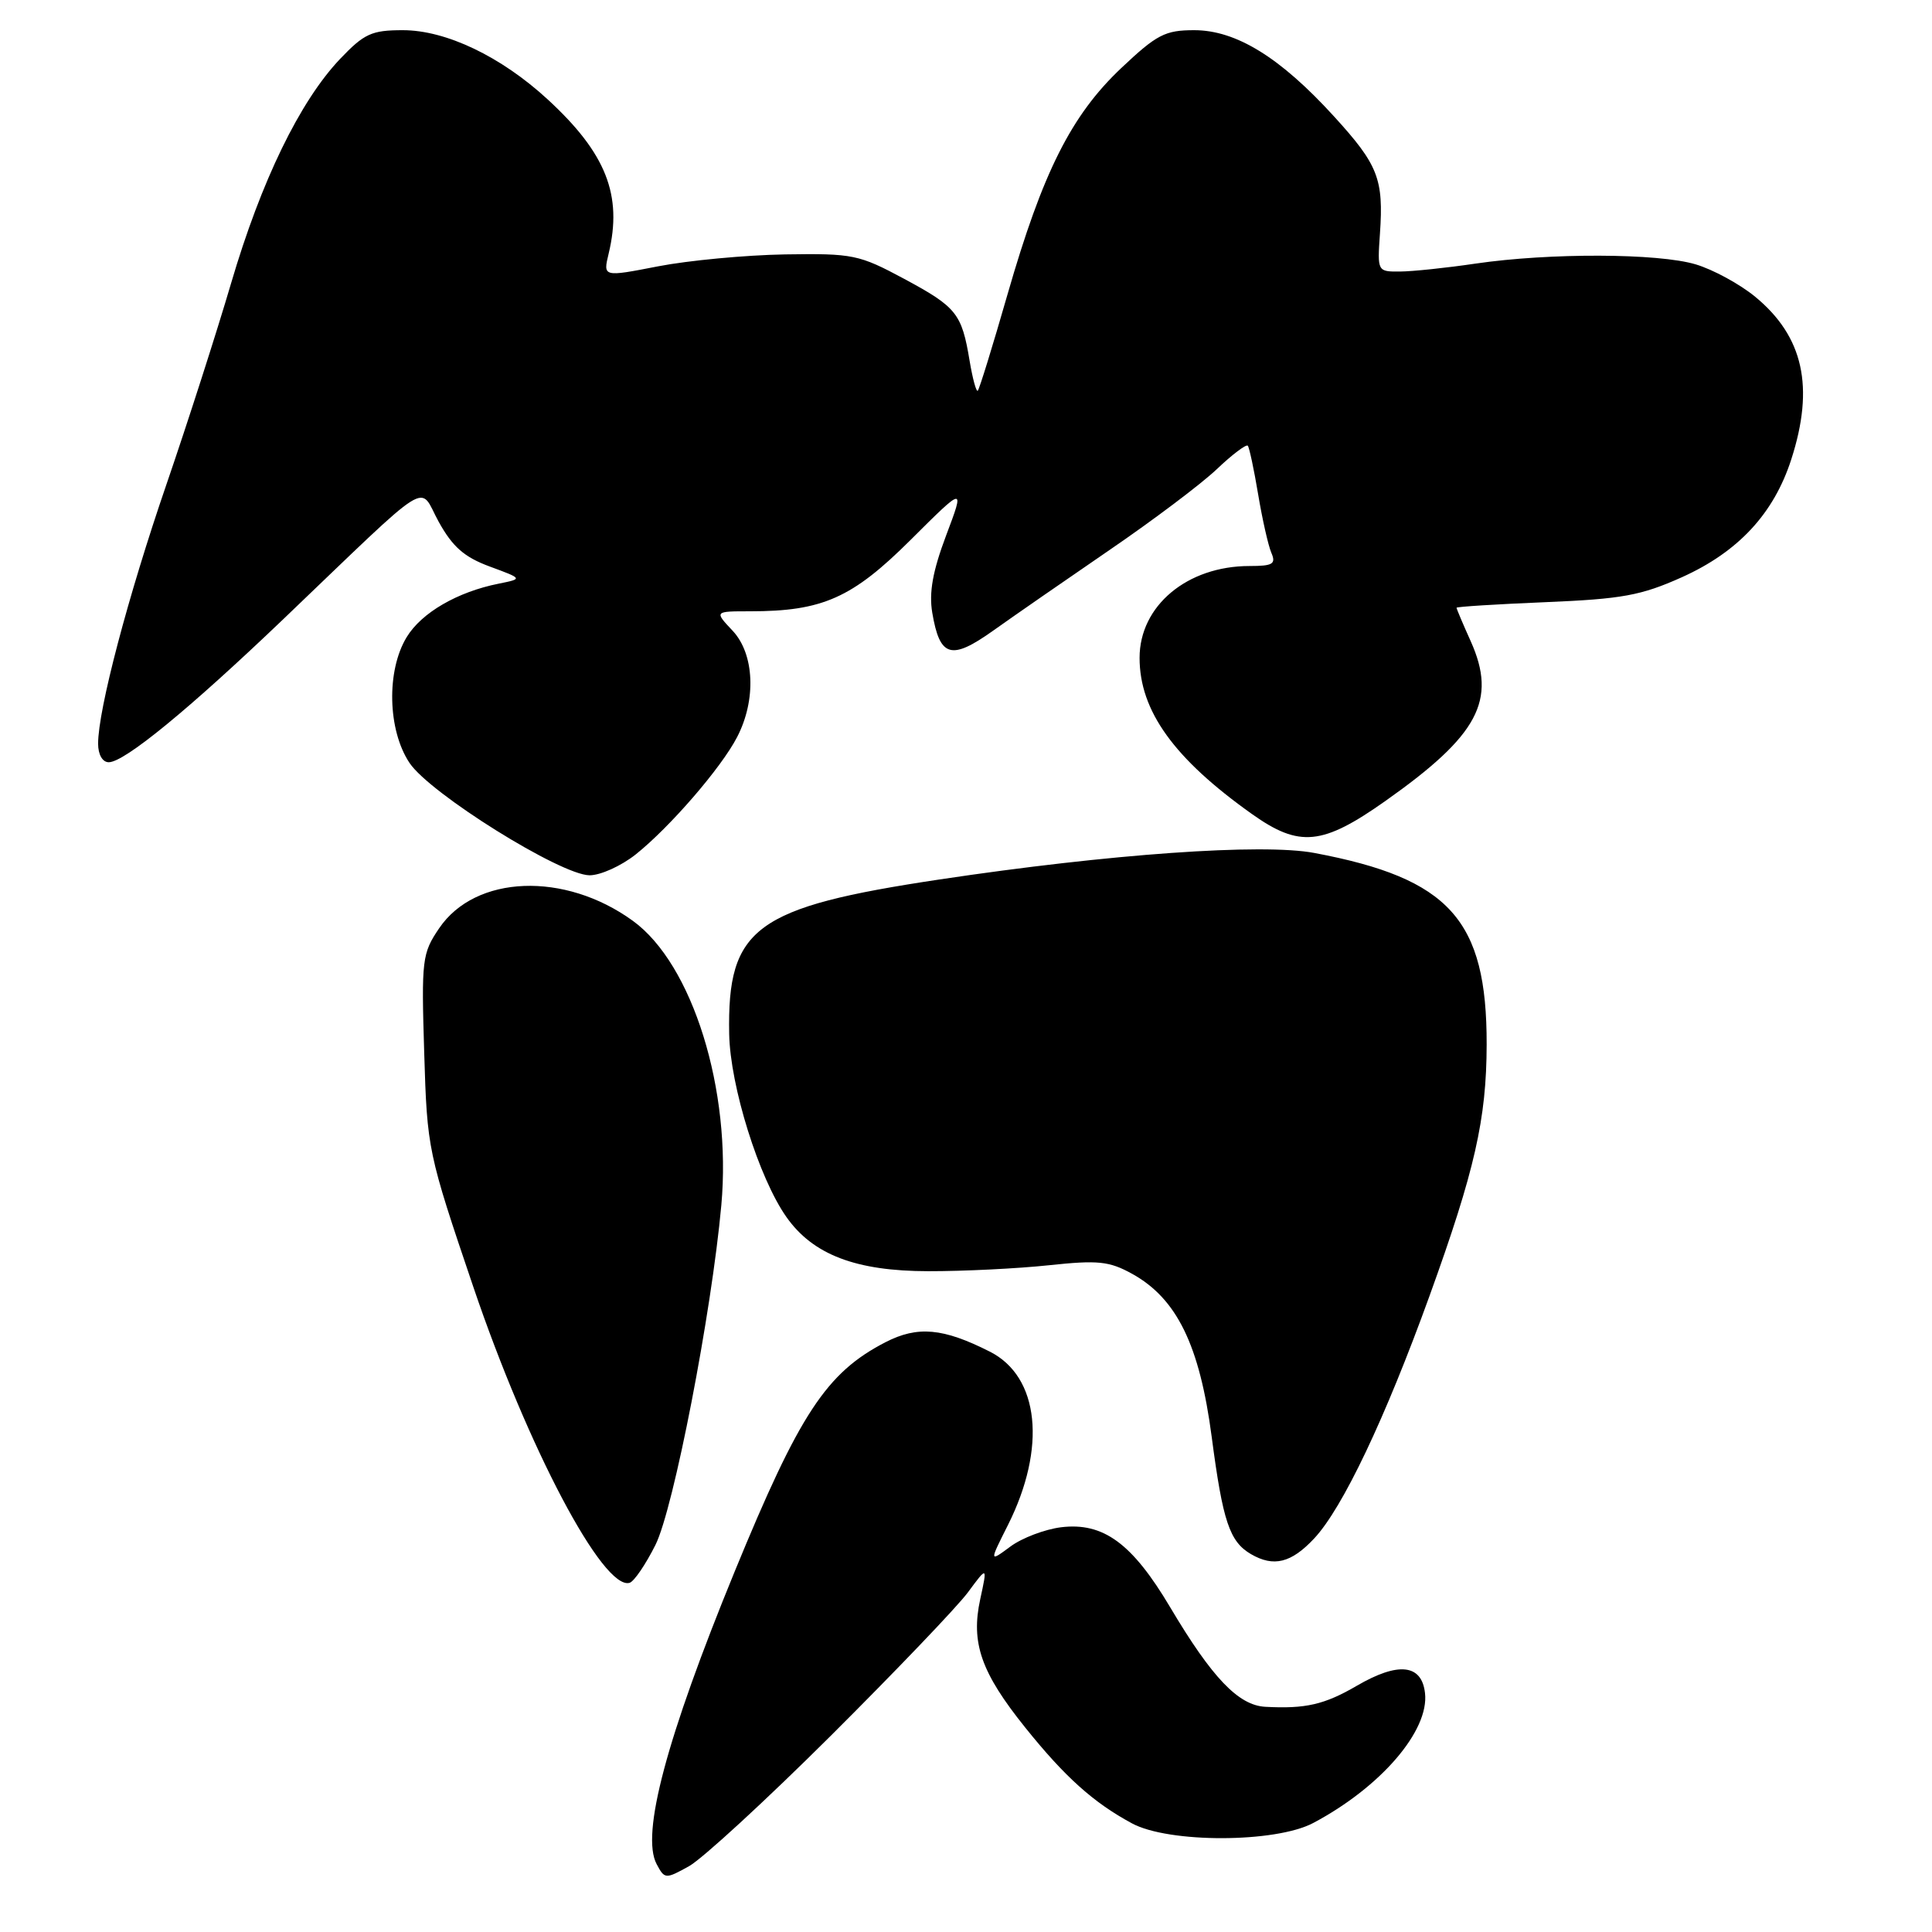 <?xml version="1.0" encoding="UTF-8" standalone="no"?>
<!DOCTYPE svg PUBLIC "-//W3C//DTD SVG 1.1//EN" "http://www.w3.org/Graphics/SVG/1.1/DTD/svg11.dtd" >
<svg xmlns="http://www.w3.org/2000/svg" xmlns:xlink="http://www.w3.org/1999/xlink" version="1.1" viewBox="0 0 256 256">
 <g >
 <path fill="currentColor"
d=" M 110.08 230.00 C 118.64 221.47 126.82 212.93 128.25 211.00 C 130.84 207.50 130.84 207.50 129.89 211.88 C 128.62 217.69 129.99 221.61 135.85 228.91 C 141.10 235.45 144.88 238.85 150.00 241.61 C 154.88 244.24 169.00 244.21 174.00 241.56 C 182.95 236.82 189.40 229.32 188.82 224.34 C 188.39 220.51 185.28 220.17 179.79 223.37 C 175.50 225.87 172.99 226.45 167.65 226.16 C 164.09 225.96 160.60 222.31 155.06 212.98 C 150.02 204.49 146.19 201.69 140.60 202.37 C 138.45 202.64 135.43 203.78 133.89 204.92 C 131.08 207.00 131.08 207.00 133.55 202.09 C 138.70 191.83 137.73 182.42 131.16 179.10 C 124.96 175.96 121.59 175.66 117.33 177.85 C 109.50 181.89 105.94 187.30 97.33 208.28 C 88.31 230.28 84.90 243.07 87.01 247.01 C 88.07 249.00 88.18 249.01 91.30 247.28 C 93.06 246.30 101.51 238.53 110.08 230.00 Z  M 86.85 204.71 C 89.26 199.90 94.28 174.00 95.58 159.69 C 96.96 144.44 91.77 127.74 83.85 122.01 C 74.82 115.46 62.99 115.92 58.19 123.00 C 55.93 126.33 55.83 127.14 56.21 139.50 C 56.60 152.34 56.69 152.73 62.72 170.53 C 69.97 191.90 79.94 210.77 83.43 209.73 C 84.02 209.55 85.56 207.29 86.85 204.71 Z  M 174.14 203.85 C 177.91 199.82 183.54 187.96 189.42 171.71 C 195.42 155.11 196.97 148.29 196.99 138.40 C 197.02 121.87 192.08 116.39 174.15 113.02 C 167.24 111.72 147.06 113.15 124.52 116.53 C 100.02 120.21 96.36 122.90 96.62 137.00 C 96.75 143.92 100.57 156.12 104.21 161.27 C 107.73 166.26 113.42 168.43 123.00 168.44 C 127.67 168.45 134.88 168.09 139.00 167.65 C 145.49 166.96 146.97 167.11 150.00 168.78 C 155.94 172.06 158.96 178.24 160.56 190.42 C 162.03 201.60 162.92 204.27 165.76 205.93 C 168.77 207.68 171.10 207.10 174.14 203.85 Z  M 84.23 113.22 C 88.74 109.63 95.57 101.74 97.67 97.67 C 100.23 92.74 99.97 86.66 97.08 83.58 C 94.65 81.00 94.65 81.00 99.38 81.00 C 108.98 81.00 112.92 79.25 120.67 71.53 C 127.84 64.39 127.84 64.39 125.37 70.94 C 123.59 75.67 123.08 78.51 123.53 81.19 C 124.53 87.10 126.02 87.54 131.62 83.55 C 134.30 81.64 141.22 76.85 147.00 72.89 C 152.78 68.94 159.18 64.12 161.23 62.17 C 163.28 60.22 165.13 58.83 165.34 59.06 C 165.54 59.30 166.16 62.20 166.71 65.50 C 167.26 68.80 168.05 72.29 168.46 73.25 C 169.10 74.73 168.66 75.00 165.57 75.00 C 157.31 75.00 151.00 80.27 151.00 87.17 C 151.00 94.19 155.56 100.53 165.90 107.87 C 172.18 112.33 175.23 112.03 183.59 106.12 C 195.91 97.42 198.38 92.79 194.88 84.97 C 193.84 82.67 193.00 80.67 193.00 80.53 C 193.00 80.39 198.30 80.06 204.79 79.79 C 214.93 79.37 217.45 78.91 222.85 76.49 C 230.32 73.13 235.03 68.07 237.35 60.88 C 240.45 51.28 238.97 44.59 232.57 39.32 C 230.54 37.65 227.00 35.72 224.69 35.03 C 219.72 33.54 205.31 33.49 195.50 34.93 C 191.65 35.50 187.15 35.97 185.50 35.98 C 182.52 36.00 182.50 35.98 182.85 30.96 C 183.35 23.71 182.62 21.84 176.75 15.41 C 169.63 7.60 163.79 4.00 158.24 4.00 C 154.38 4.00 153.28 4.57 148.56 9.03 C 141.94 15.29 138.16 22.82 133.50 39.01 C 131.54 45.83 129.77 51.57 129.56 51.77 C 129.36 51.97 128.88 50.19 128.48 47.82 C 127.44 41.54 126.76 40.69 119.81 36.95 C 113.81 33.73 113.03 33.57 104.00 33.71 C 98.78 33.80 91.22 34.51 87.20 35.29 C 79.90 36.71 79.90 36.71 80.65 33.60 C 82.51 25.86 80.32 20.31 72.58 13.18 C 66.40 7.49 59.11 4.00 53.38 4.00 C 49.25 4.00 48.26 4.45 45.07 7.80 C 39.74 13.41 34.62 23.94 30.63 37.50 C 28.69 44.10 24.83 56.10 22.06 64.17 C 16.96 79.01 13.00 94.03 13.00 98.54 C 13.00 99.99 13.58 101.00 14.41 101.00 C 16.49 101.00 25.06 93.97 37.50 82.08 C 57.74 62.72 55.40 64.19 58.13 69.14 C 59.97 72.46 61.51 73.82 64.90 75.07 C 69.29 76.69 69.29 76.69 66.07 77.34 C 60.61 78.43 55.85 81.19 53.89 84.42 C 51.18 88.86 51.36 96.75 54.27 101.10 C 56.99 105.16 74.27 115.94 78.11 115.98 C 79.55 115.99 82.30 114.75 84.23 113.22 Z "/>
</g>
</svg>